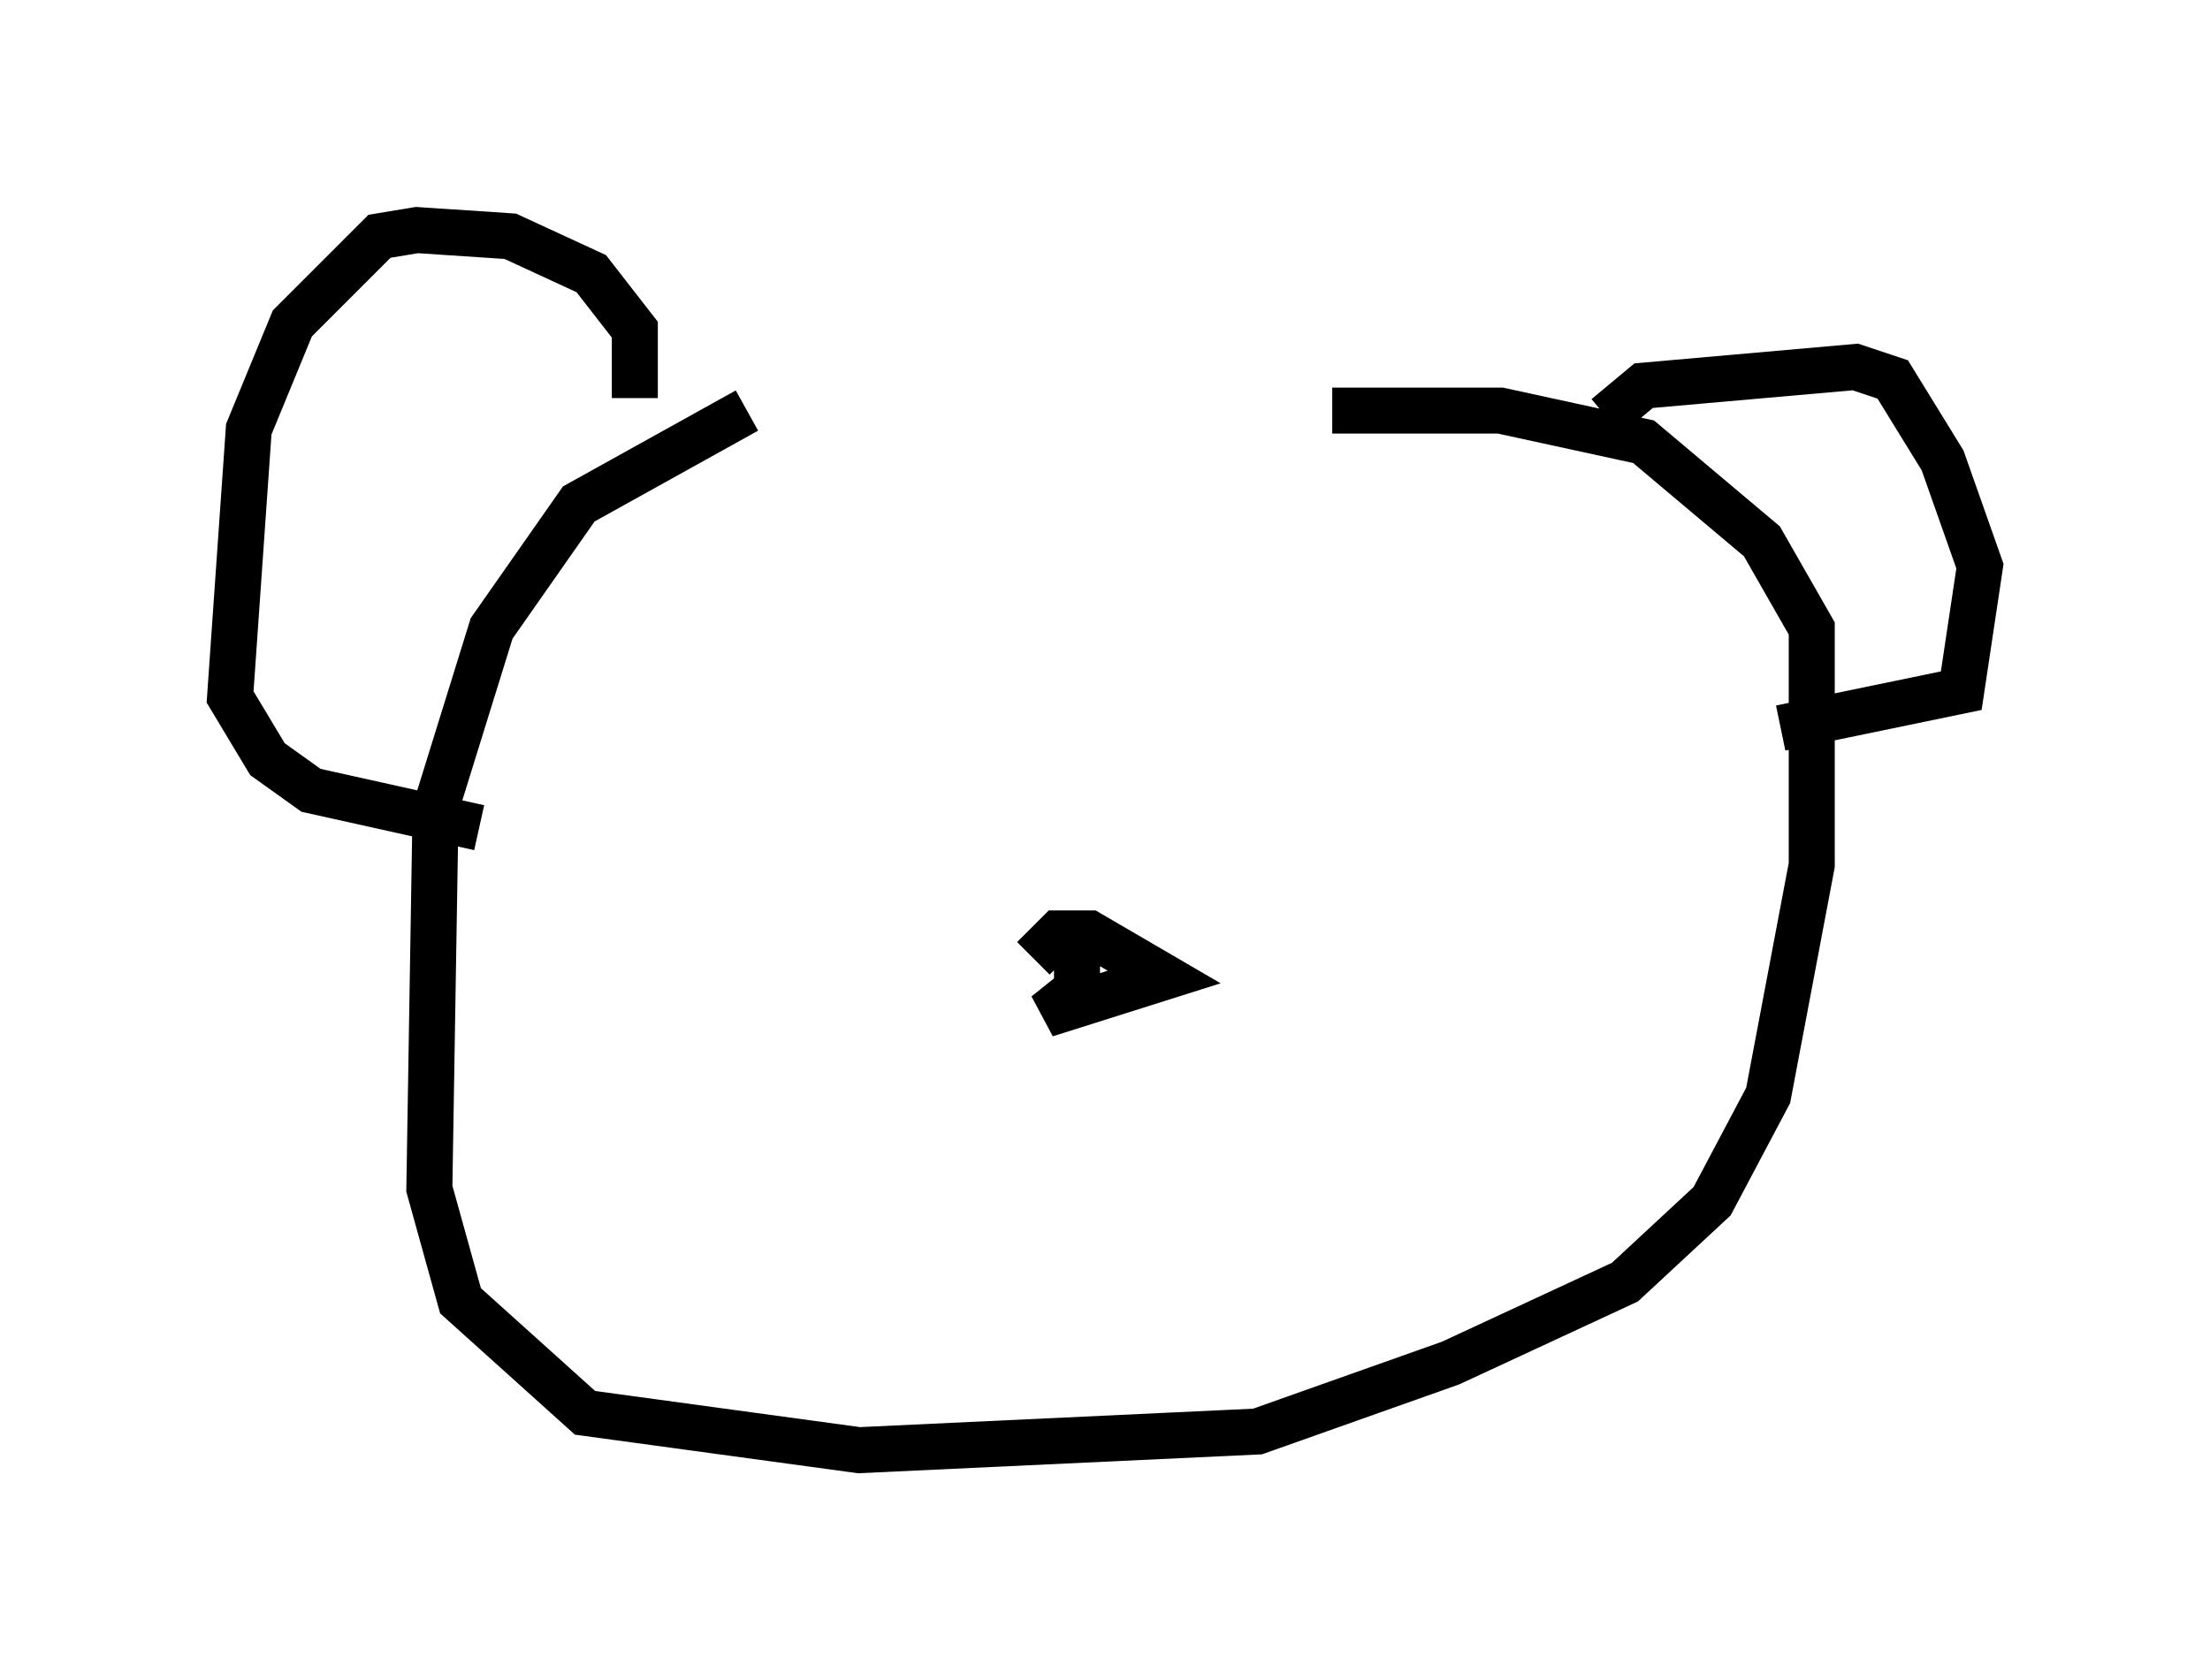 <?xml version="1.0" encoding="utf-8" ?>
<svg baseProfile="full" height="36.522" version="1.1" width="48.024" xmlns="http://www.w3.org/2000/svg" xmlns:ev="http://www.w3.org/2001/xml-events" xmlns:xlink="http://www.w3.org/1999/xlink"><defs /><rect fill="white" height="36.522" width="48.024" x="0" y="0" /><path d="M20.967, 8.789 m-4.736, 0.135 l-3.654, 2.03 -1.894, 2.706 l-1.218, 3.924 -0.135, 8.254 l0.677, 2.436 2.706, 2.436 l5.954, 0.812 8.66, -0.406 l4.195, -1.488 3.789, -1.759 l1.894, -1.759 1.218, -2.3 l0.947, -5.007 0.0, -5.142 l-1.083, -1.894 -2.571, -2.165 l-3.112, -0.677 -3.654, 0.0 m-15.155, -0.271 l0.0, -1.488 -0.947, -1.218 l-1.759, -0.812 -2.03, -0.135 l-0.812, 0.135 -1.894, 1.894 l-0.947, 2.3 -0.406, 5.819 l0.812, 1.353 0.947, 0.677 l3.654, 0.812 m24.492, -8.931 l0.812, -0.677 4.601, -0.406 l0.812, 0.271 1.083, 1.759 l0.812, 2.3 -0.406, 2.706 l-3.924, 0.812 m-15.291, 4.871 l0.0, 0.812 -0.677, 0.541 l2.571, -0.812 -1.624, -0.947 l-0.677, 0.0 -0.541, 0.541 " fill="none" stroke="black" stroke-width="1" /></svg>